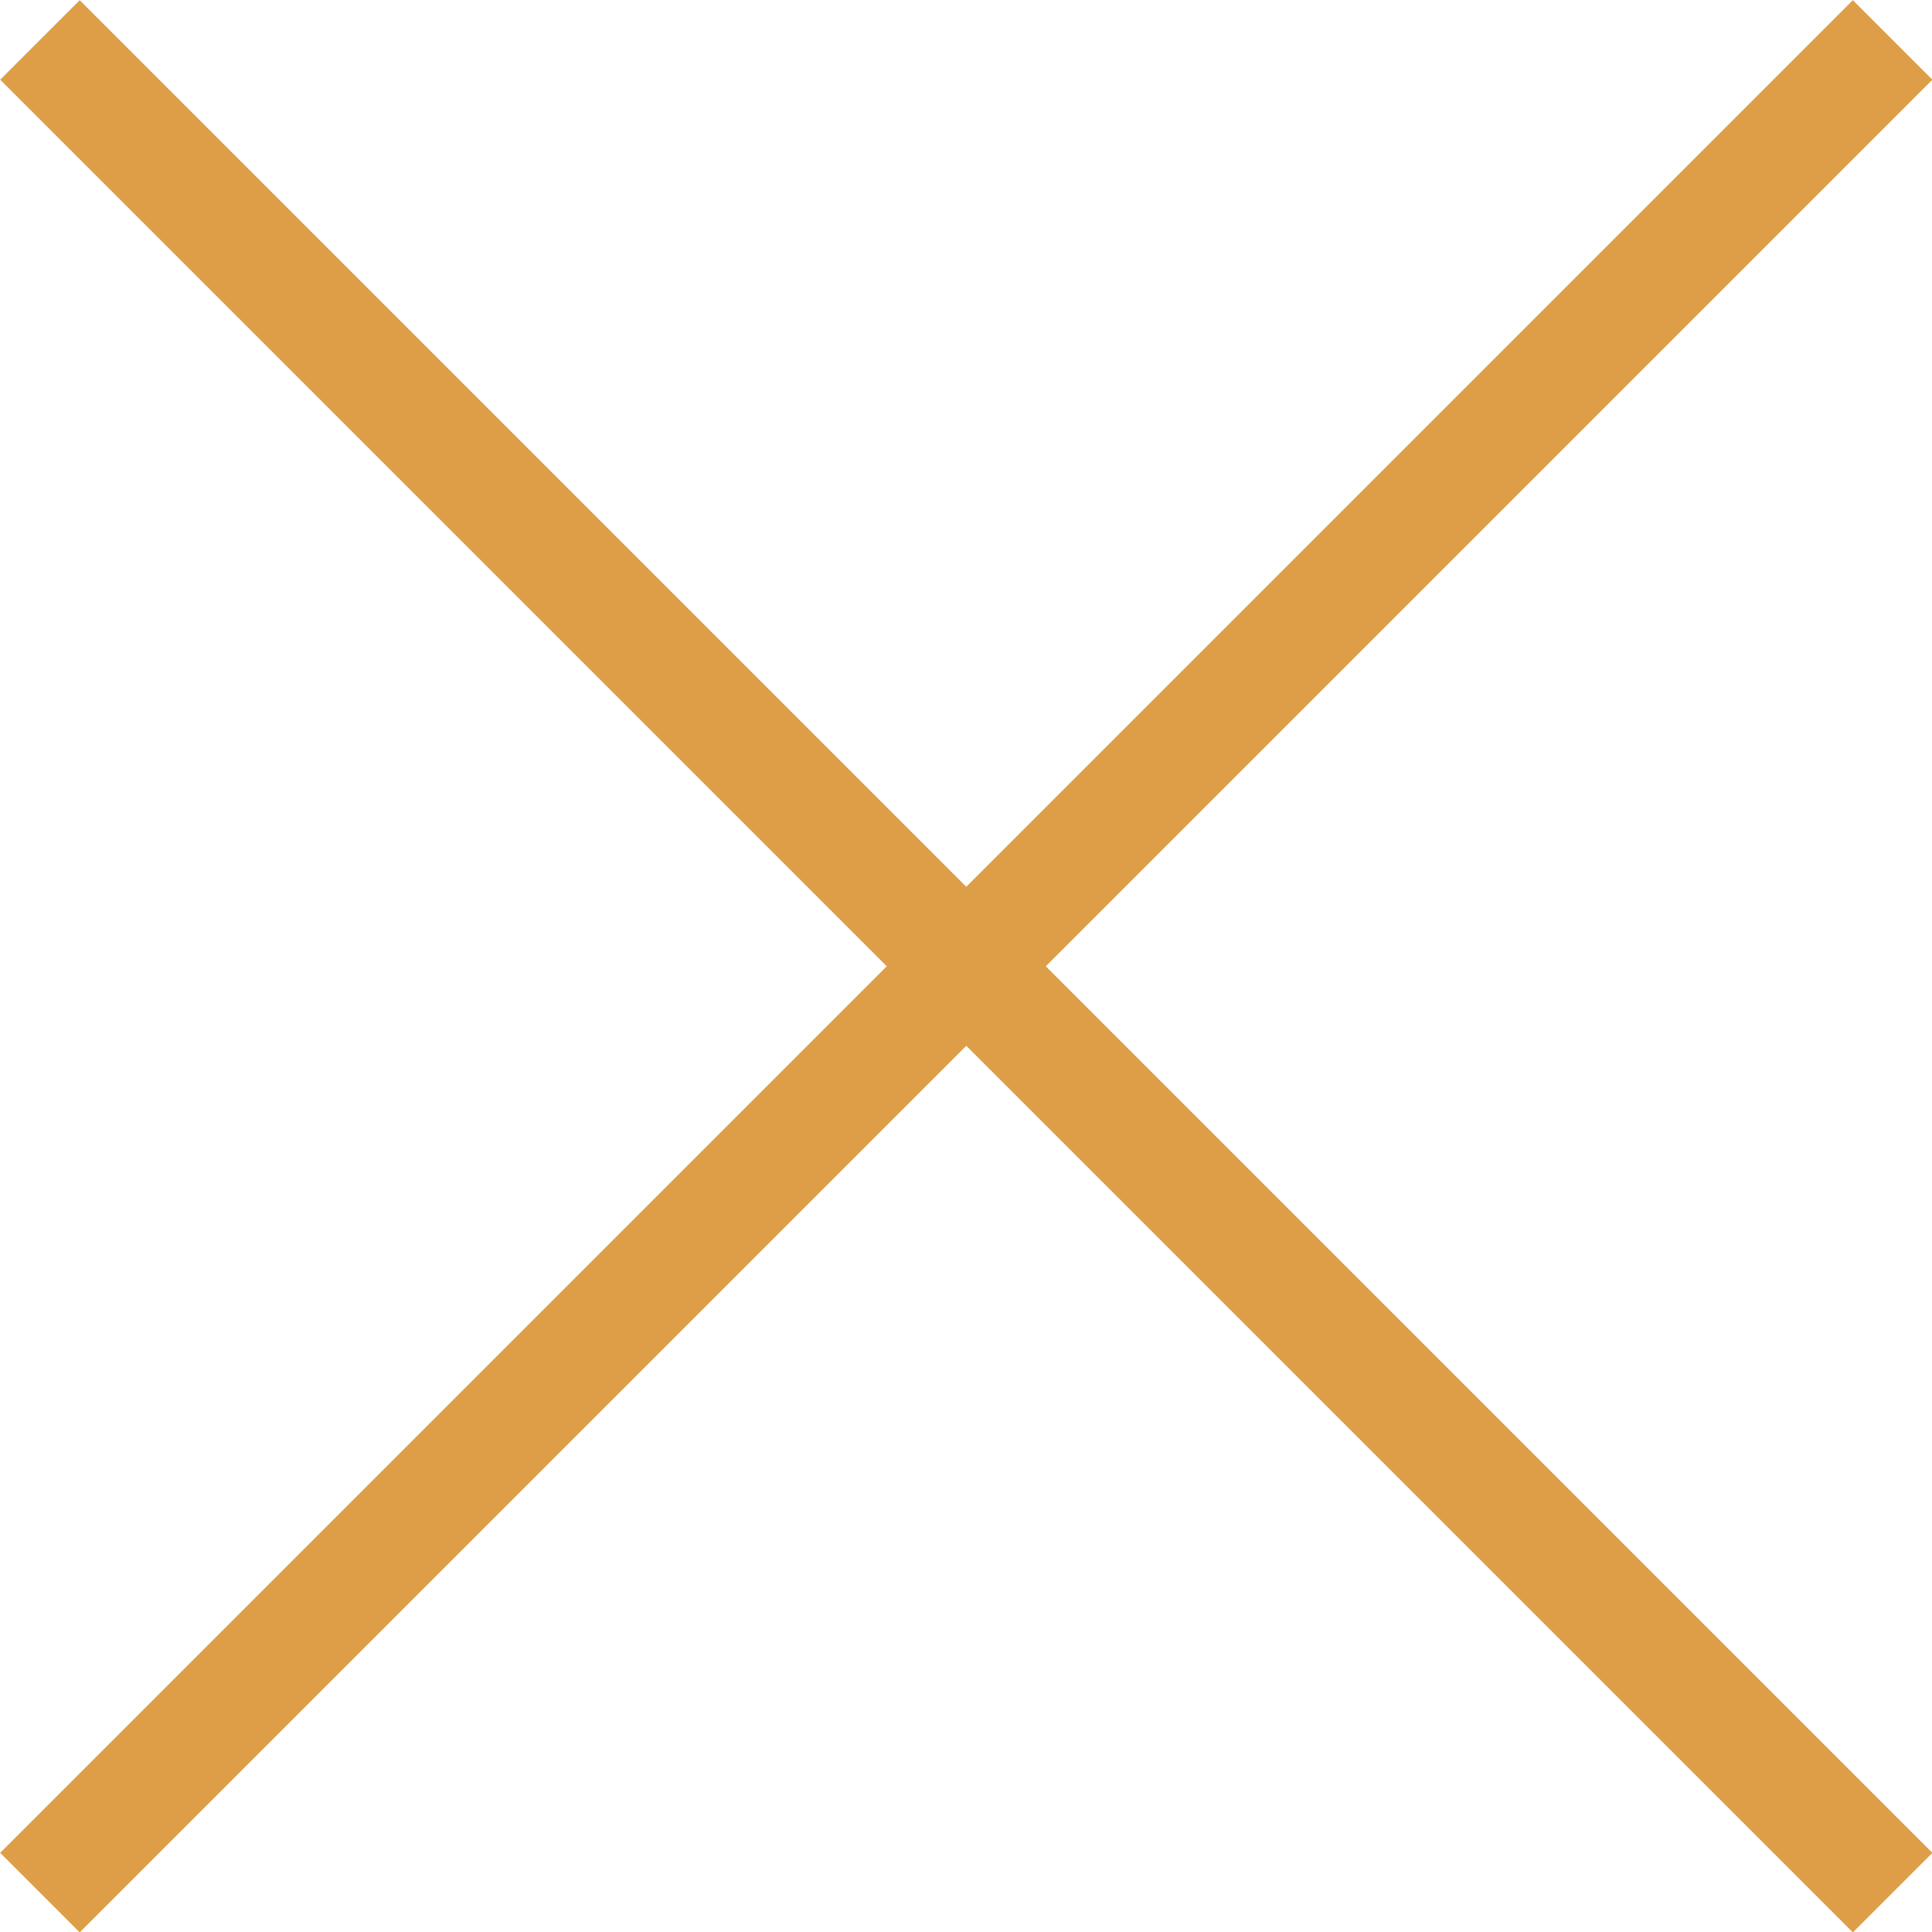 <svg id="Layer_1" data-name="Layer 1" xmlns="http://www.w3.org/2000/svg" viewBox="0 0 34.35 34.35"><defs><style>.cls-1{fill:none;stroke:#de9e48;stroke-width:2px;}</style></defs><line class="cls-1" x1="0.71" y1="33.65" x2="33.65" y2="0.71"/><line class="cls-1" x1="0.71" y1="0.71" x2="33.65" y2="33.65"/></svg>